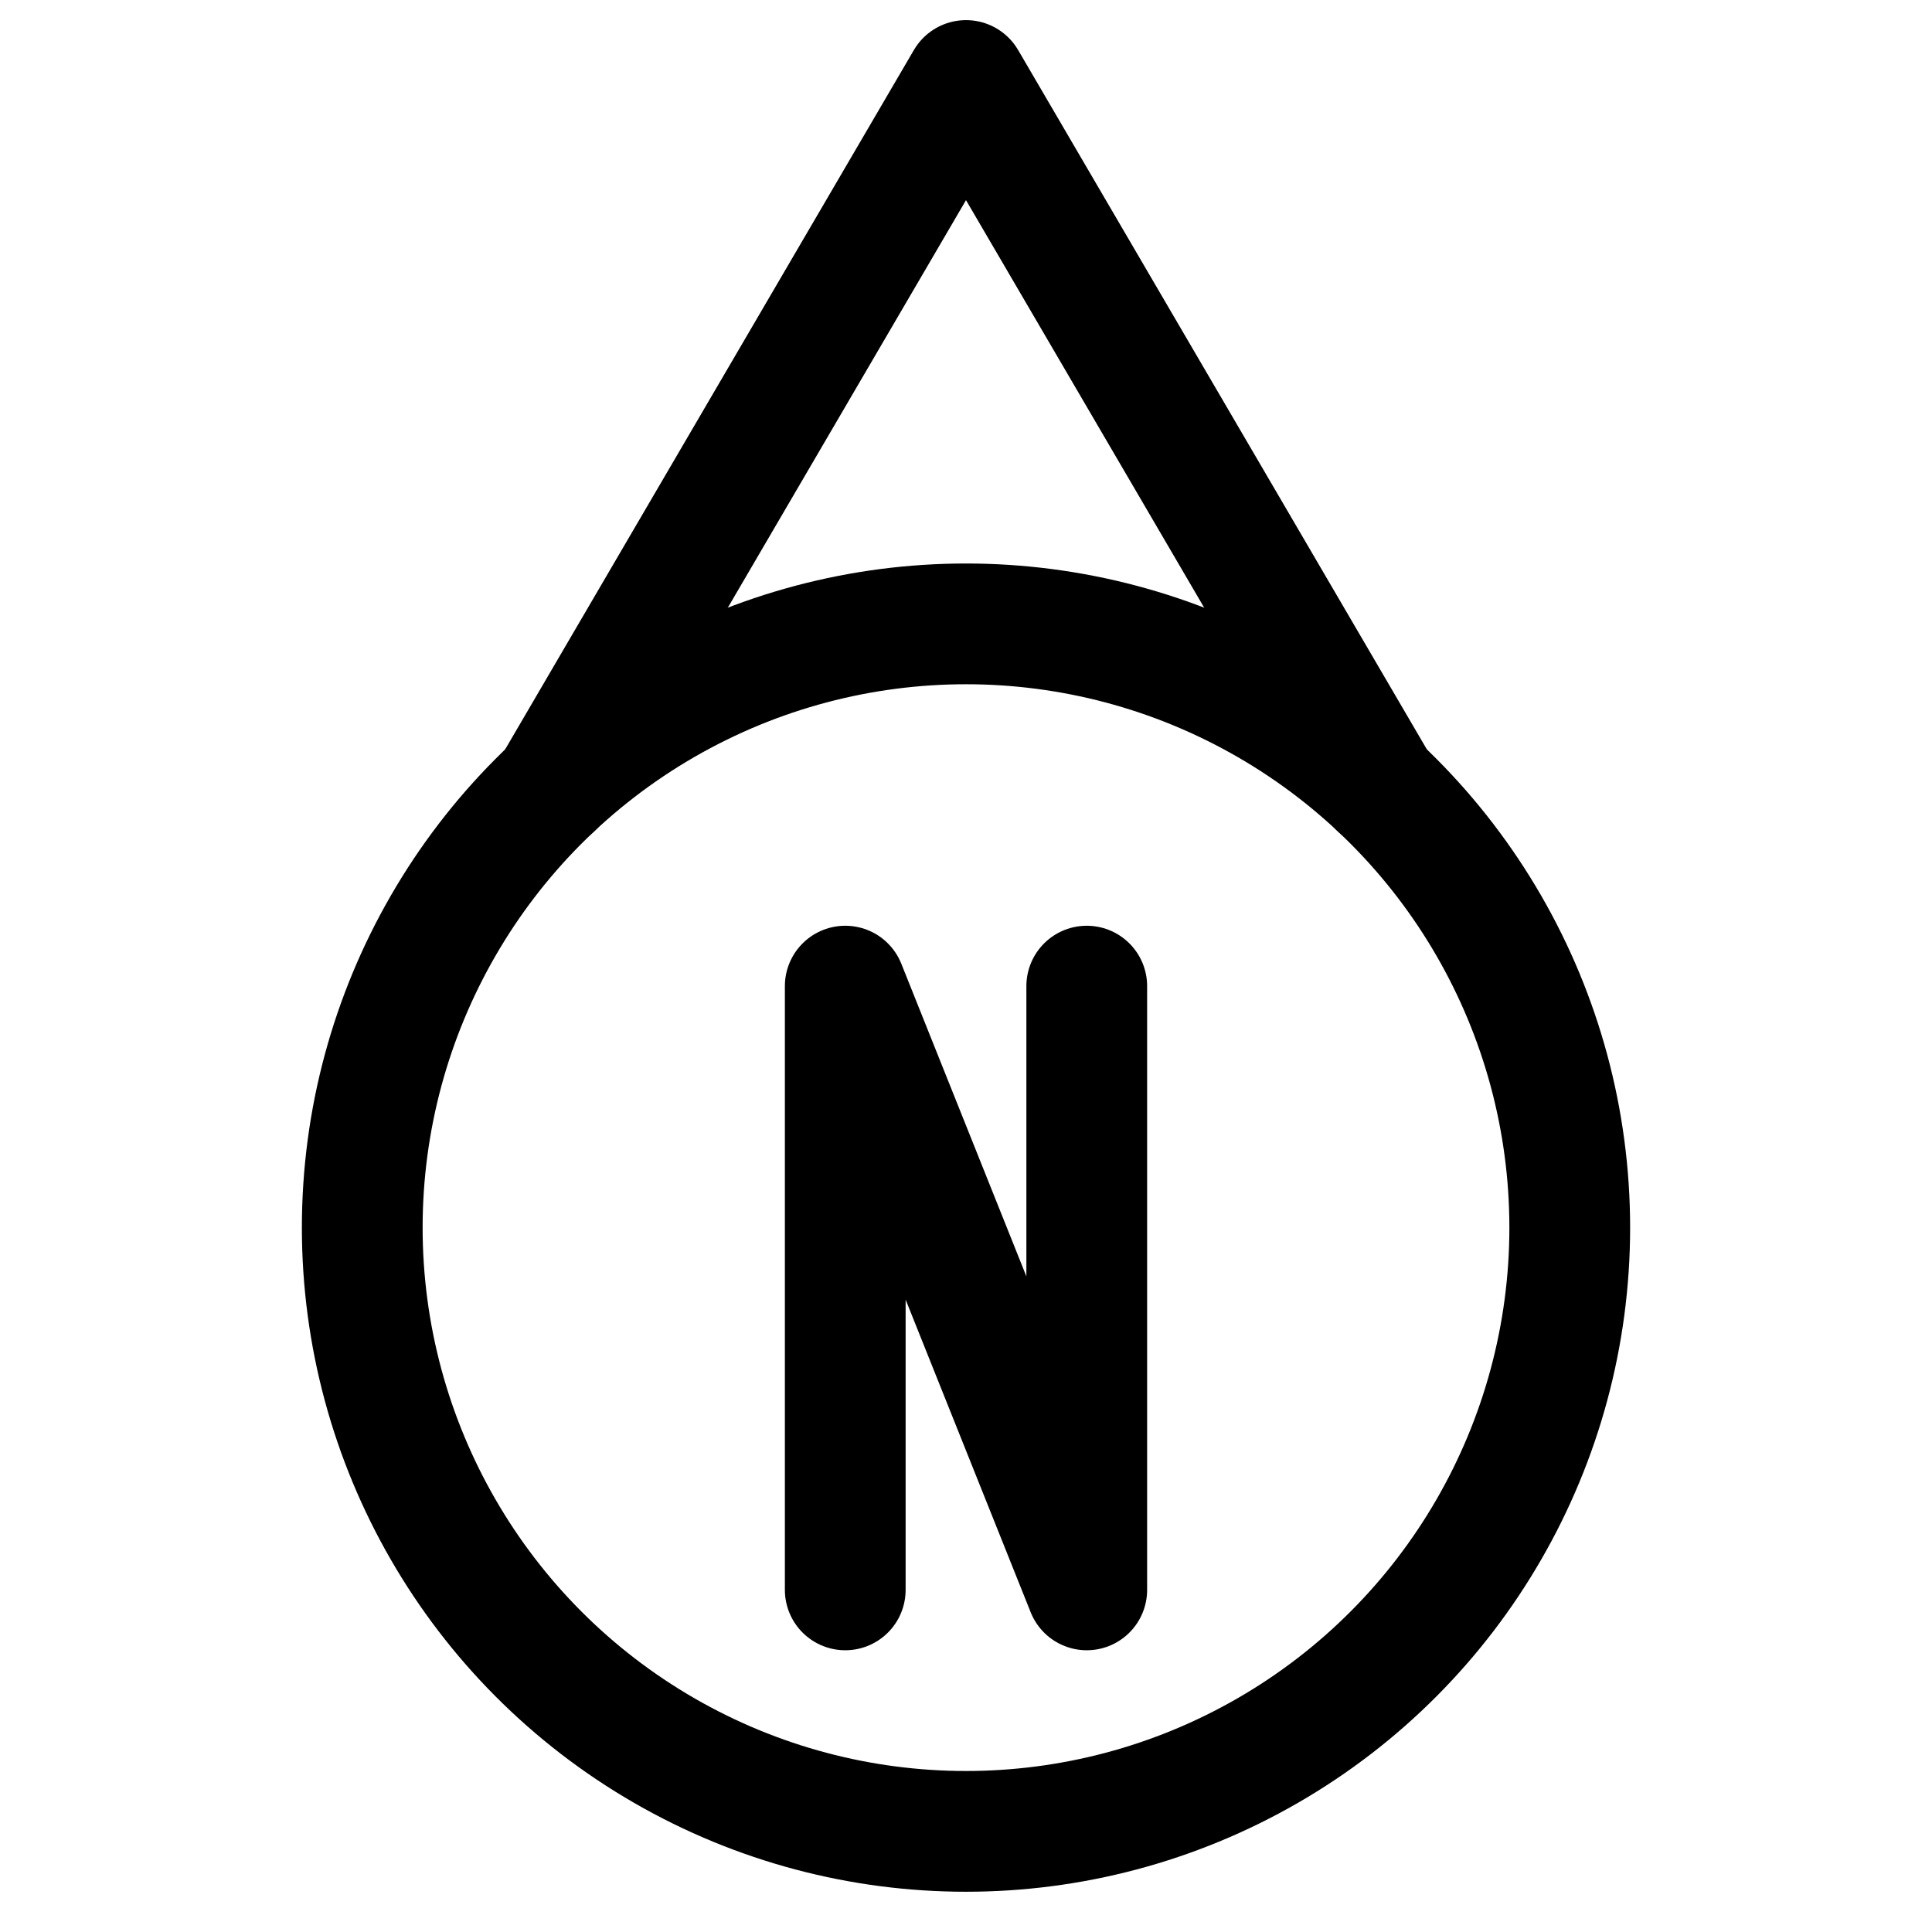 <svg xmlns="http://www.w3.org/2000/svg" viewBox="0 0 24 24"><defs><style>.a{fill:none;stroke:currentColor;stroke-linecap:round;stroke-linejoin:round;stroke-width:1.5px;}</style></defs><title>compass-north</title><polyline class="a" points="10.5 19.75 10.5 12.25 13.5 19.75 13.5 12.25"/><circle class="a" cx="12" cy="15.25" r="7.5"/><polyline class="a" points="6.868 9.781 12 1 17.132 9.781"/></svg>
